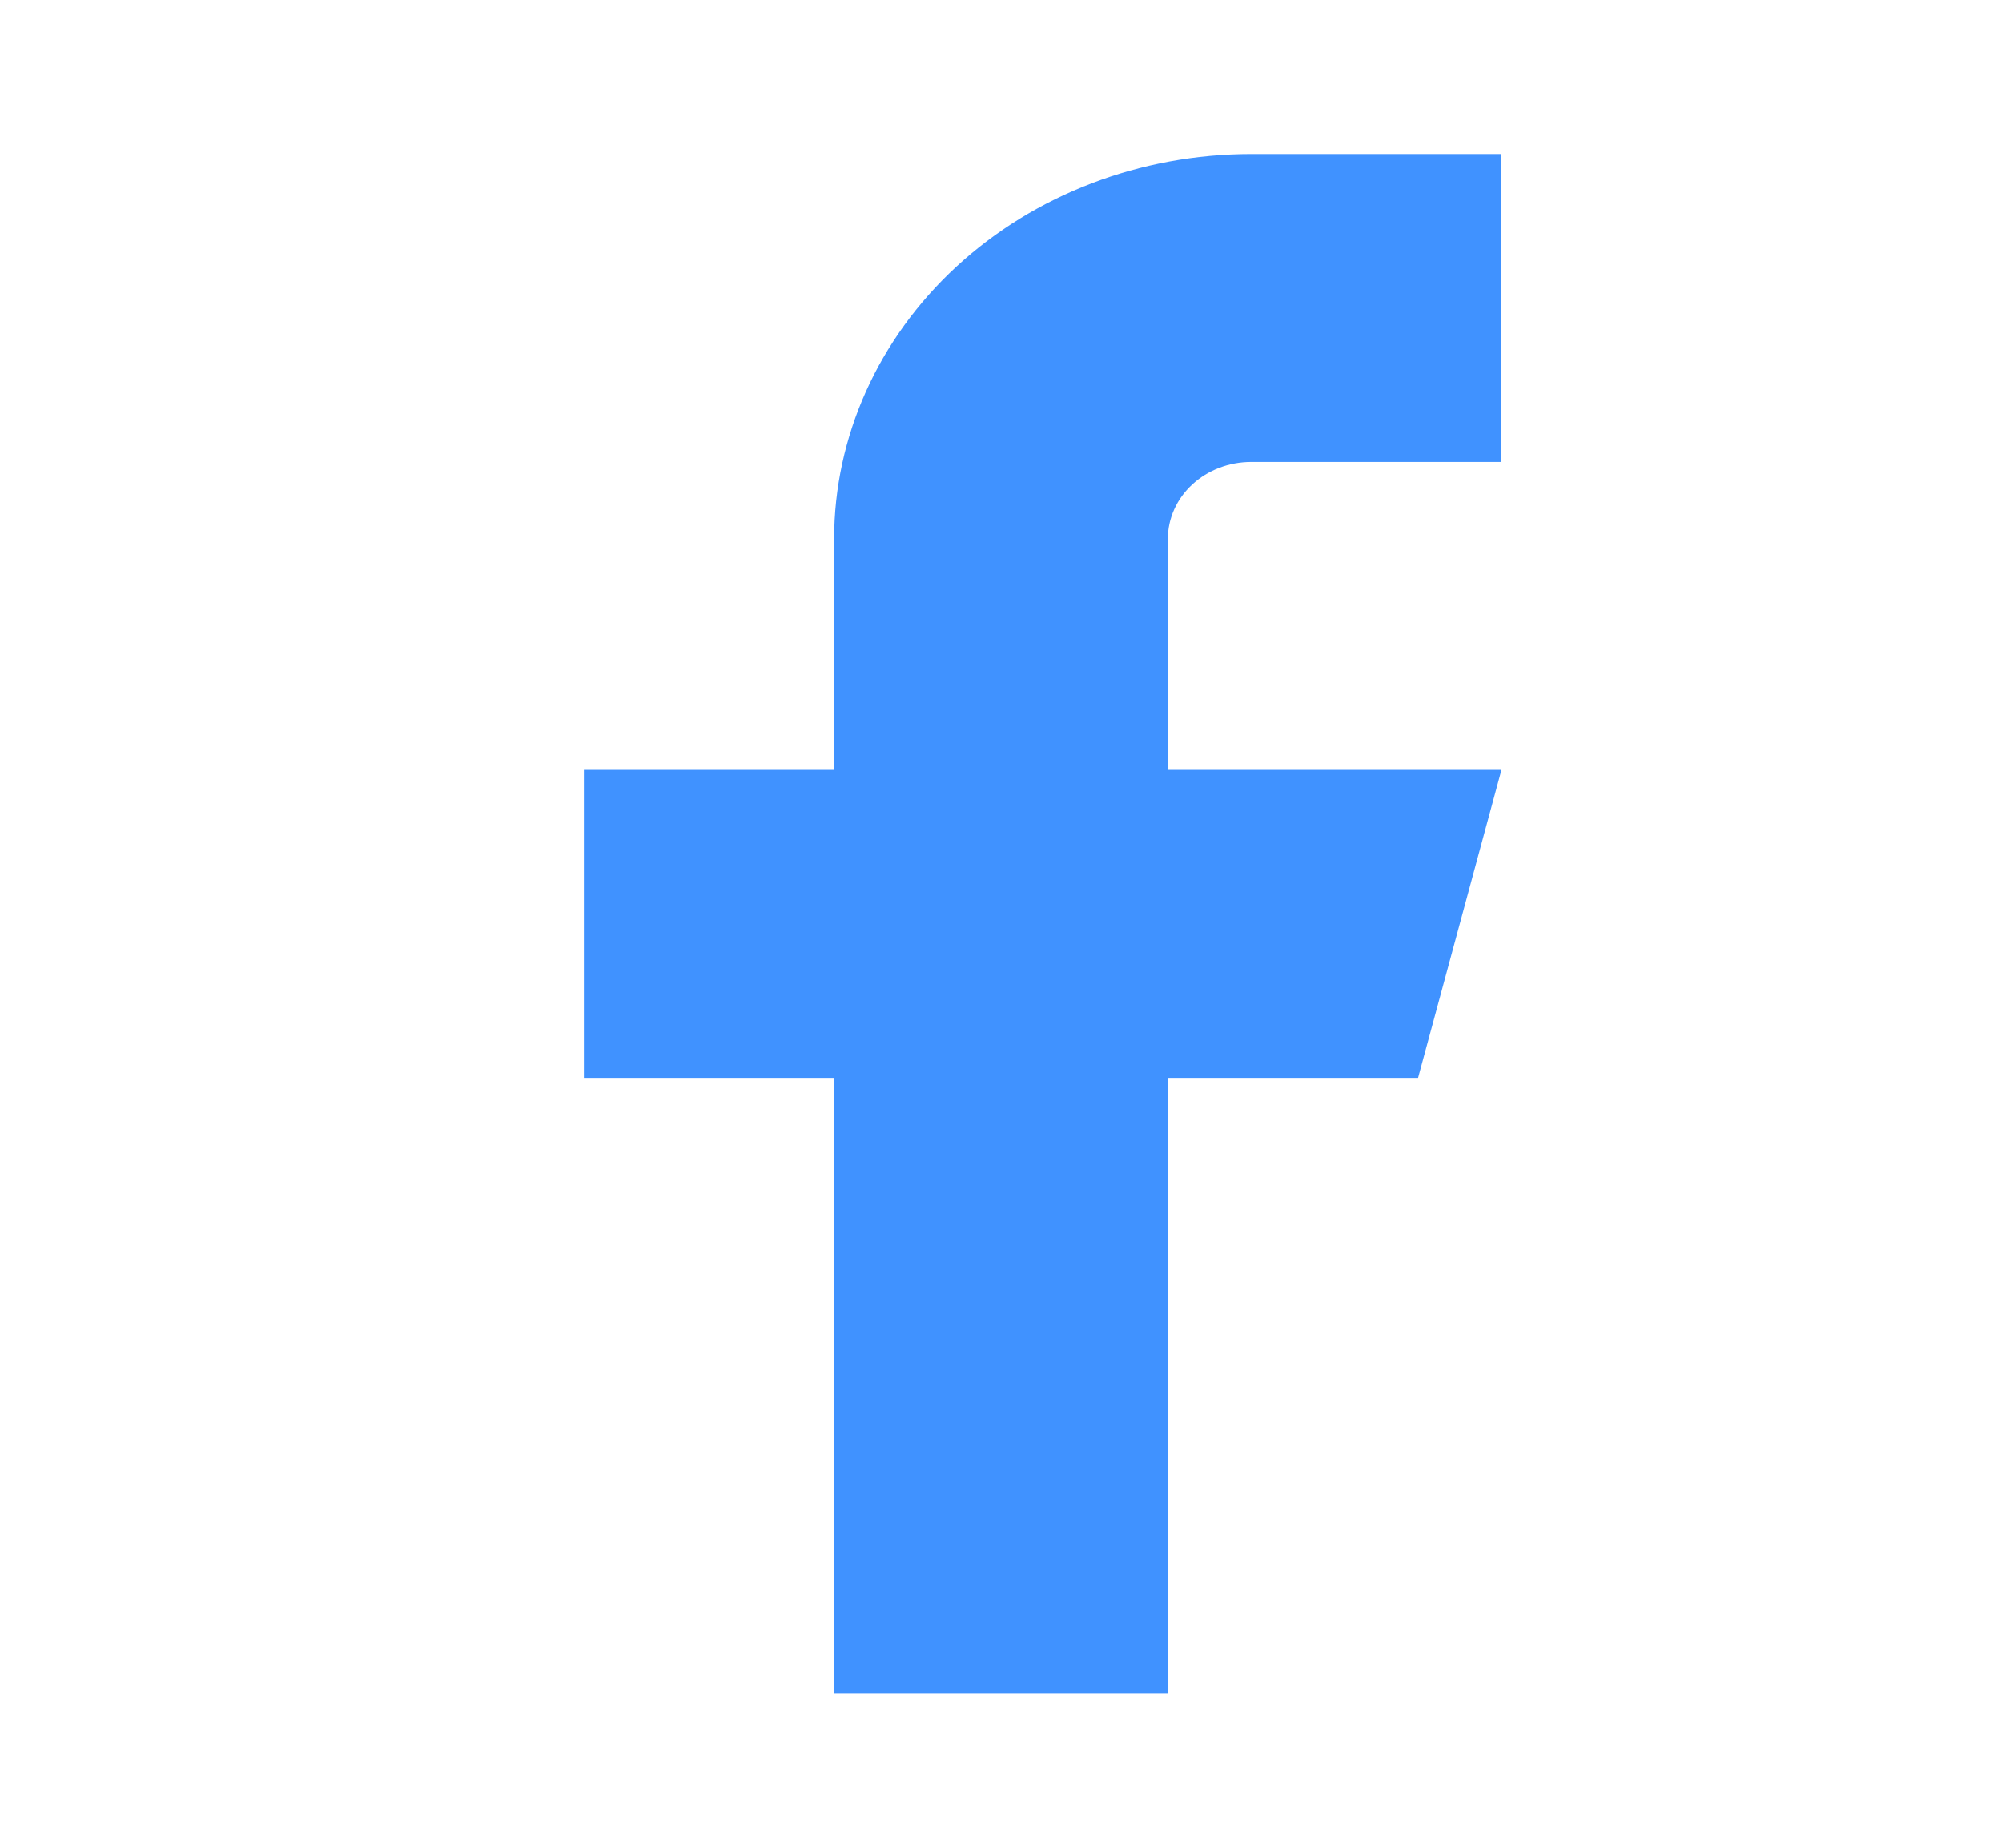<svg width="26" height="24" viewBox="0 0 26 24" fill="none" xmlns="http://www.w3.org/2000/svg">
<g id="Other Icon/Facebook">
<path id="Vector" d="M19.5 2H16.25C14.813 2 13.436 2.527 12.42 3.464C11.404 4.402 10.833 5.674 10.833 7V10H7.583V14H10.833V22H15.167V14H18.417L19.5 10H15.167V7C15.167 6.735 15.281 6.48 15.484 6.293C15.687 6.105 15.963 6 16.25 6H19.5V2Z" fill="#4092FF"/>
</g>
</svg>
